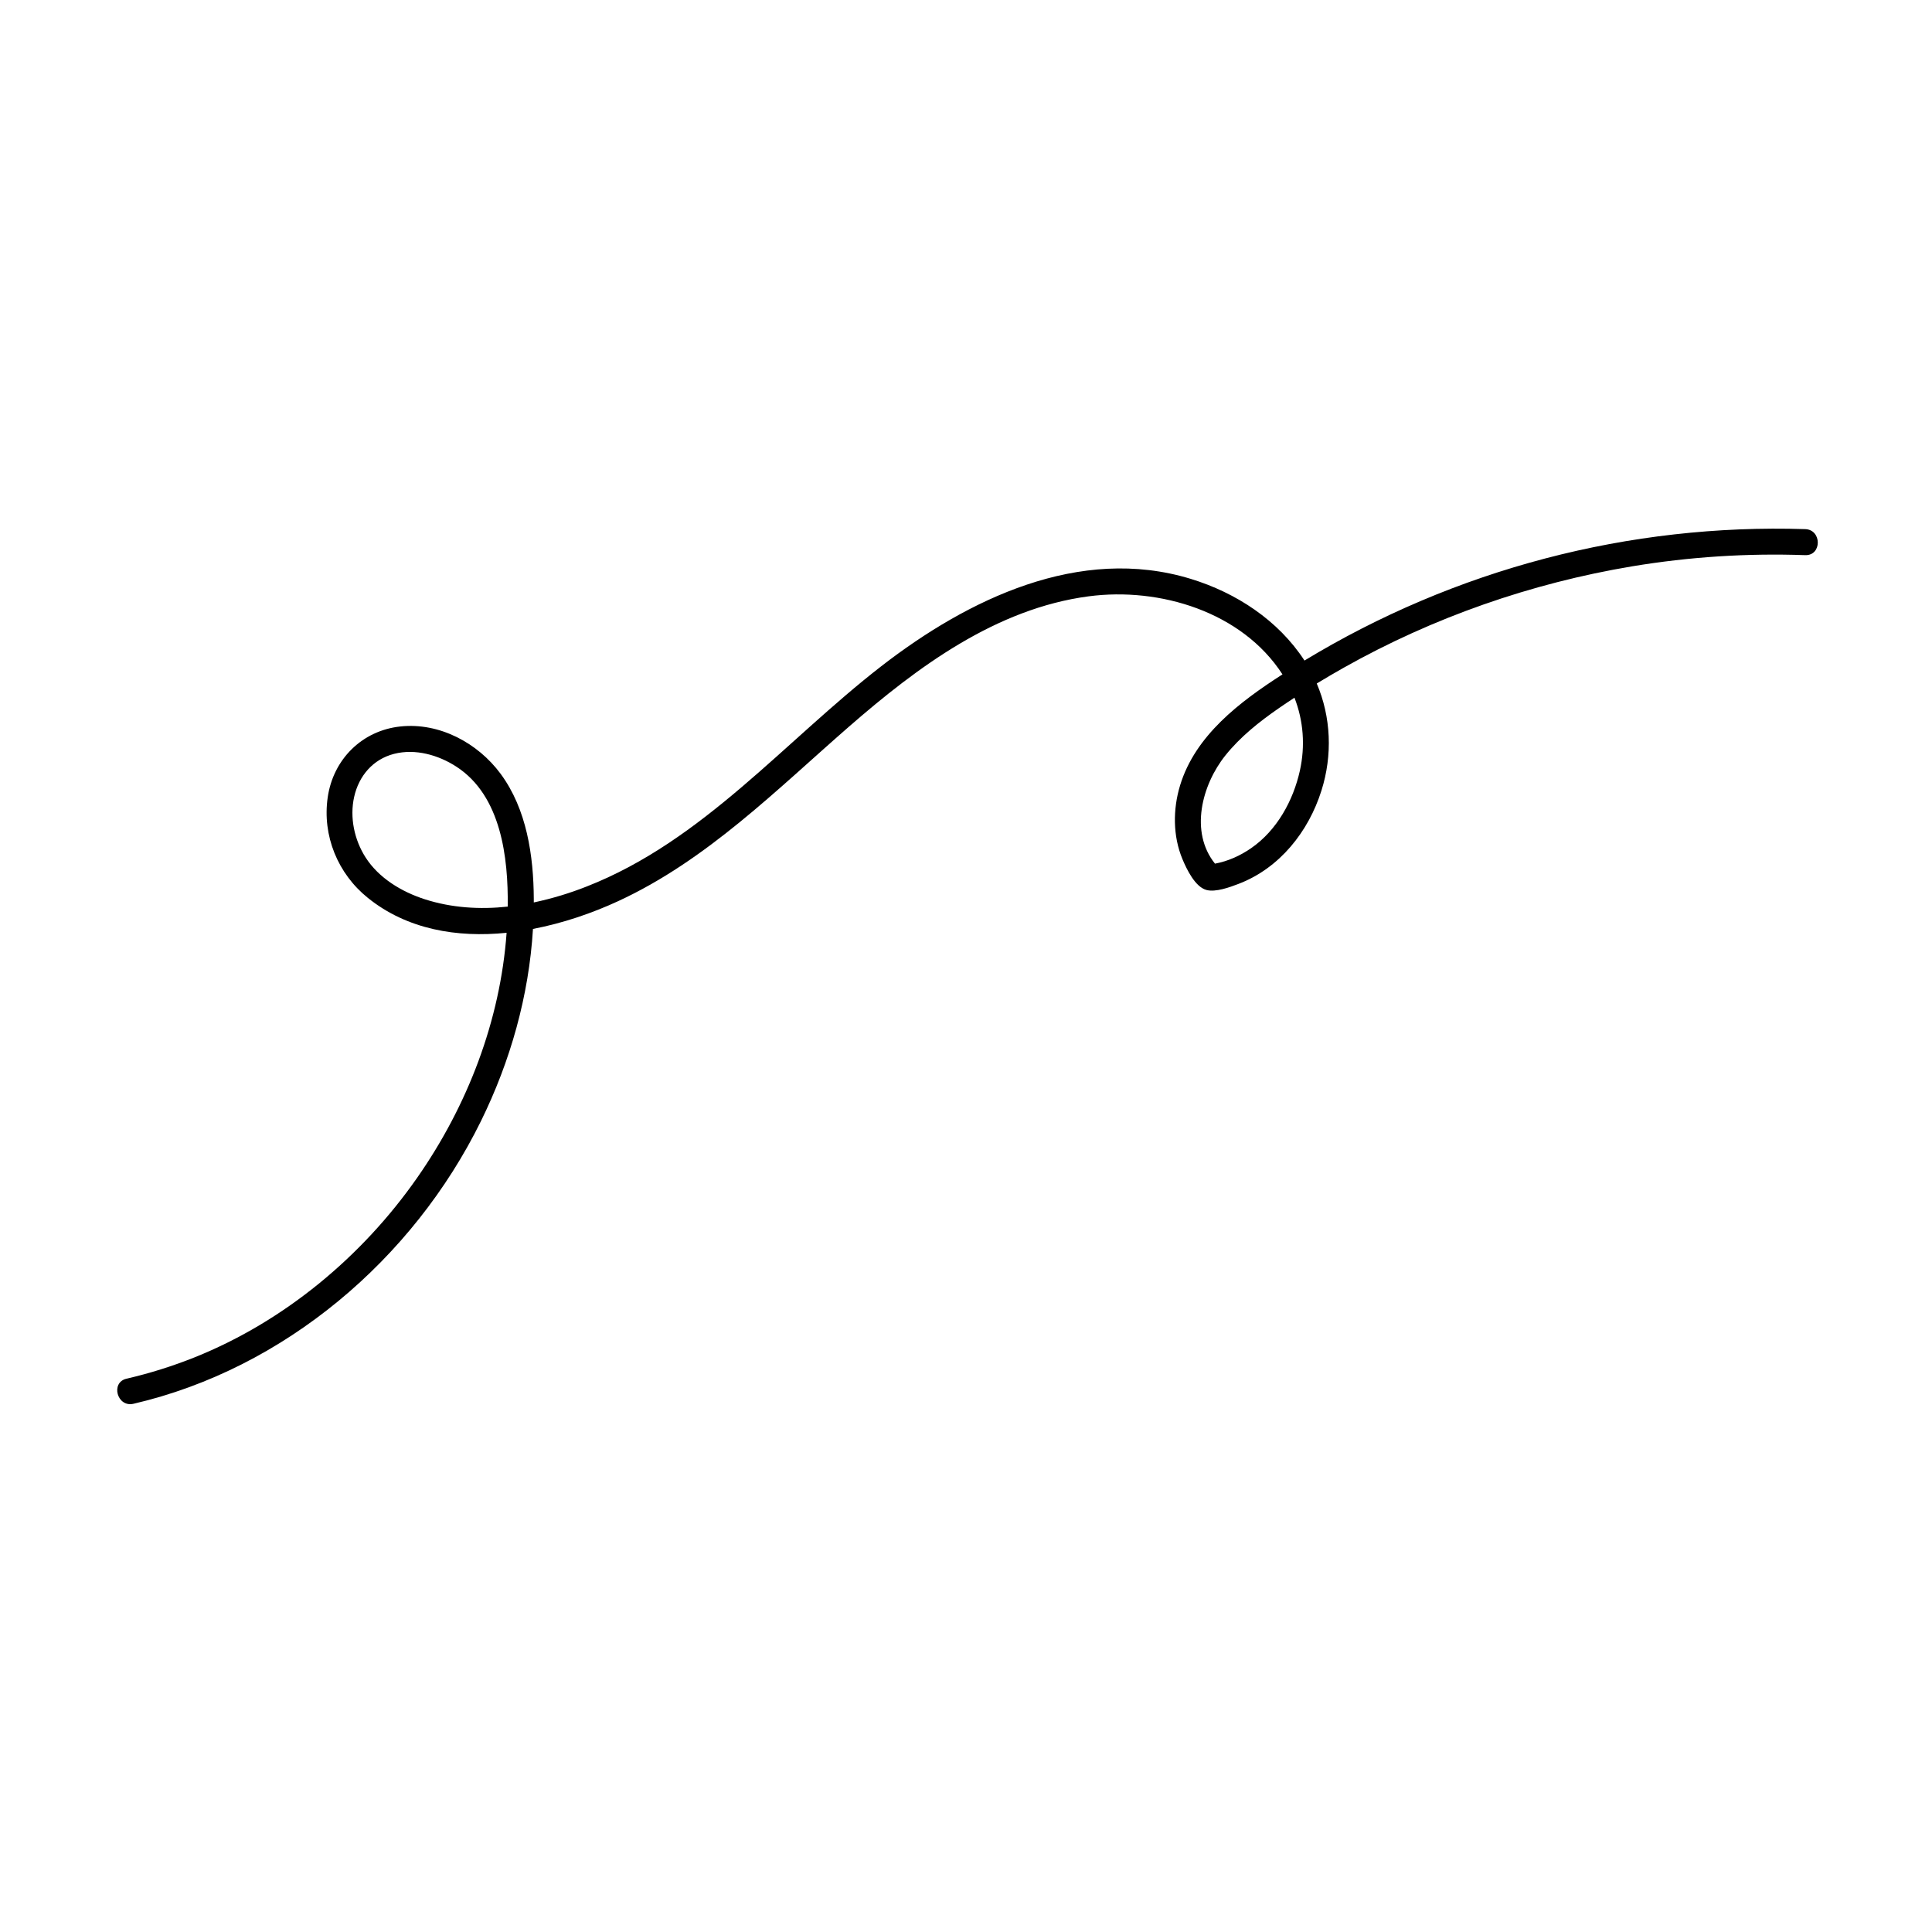 <svg xmlns="http://www.w3.org/2000/svg" xmlns:xlink="http://www.w3.org/1999/xlink" width="500" zoomAndPan="magnify" viewBox="0 0 375 375" height="500" preserveAspectRatio="xMidYMid meet" version="1.0"><defs><g/></defs><path fill="#000000" d="M 93.344 217.621 C 99.074 205.98 102.668 193.258 103.449 180.305 C 109.281 179.188 114.949 177.242 119.973 174.918 C 137.199 166.969 150.699 153.32 164.809 141.023 C 178.086 129.457 193.332 118.121 211.305 115.746 C 225.113 113.918 241.086 118.762 248.926 130.898 C 240.629 136.23 232.012 142.73 229.055 152.438 C 227.645 157.074 227.637 162.281 229.52 166.777 C 230.32 168.691 231.961 172.137 234.152 172.738 C 235.953 173.23 238.738 172.199 240.426 171.551 C 248.379 168.504 253.98 161.43 256.496 153.441 C 258.664 146.562 258.367 139.203 255.582 132.668 C 257.305 131.617 259.047 130.598 260.805 129.609 C 278.141 119.844 297.18 113.207 316.809 109.922 C 327.93 108.078 339.125 107.355 350.391 107.754 C 353.648 107.863 353.641 102.812 350.391 102.703 C 341.891 102.43 333.41 102.773 324.957 103.727 C 316.504 104.68 308.164 106.234 299.938 108.395 C 291.711 110.555 283.68 113.293 275.852 116.613 C 268.02 119.934 260.469 123.801 253.199 128.211 C 248.121 120.406 239.945 115.051 231.113 112.355 C 209.551 105.77 187.859 116.297 171.066 129.305 C 152.344 143.816 136.48 163.203 113.918 172.051 C 110.57 173.379 107.133 174.414 103.609 175.164 C 103.609 174.93 103.609 174.695 103.609 174.465 C 103.562 166.105 102.258 157.082 97.164 150.188 C 92.742 144.207 85.281 140.191 77.707 141.008 C 70.254 141.809 64.672 147.395 63.609 154.766 C 62.535 162.207 65.559 169.578 71.398 174.277 C 79.043 180.434 88.719 182.027 98.332 181.055 C 97.098 198.109 90.762 214.586 80.98 228.59 C 70.301 243.891 55.168 256.488 37.781 263.457 C 33.48 265.176 29.074 266.559 24.562 267.602 C 21.395 268.34 22.734 273.207 25.906 272.473 C 55.203 265.676 80.164 244.398 93.344 217.621 Z M 252.305 149.586 C 251.012 155.402 247.852 161.16 242.867 164.613 C 240.75 166.082 238.359 167.168 235.828 167.633 C 230.887 161.492 233.27 152.355 237.84 146.637 C 240.742 143.012 244.434 140.078 248.238 137.449 C 249.234 136.762 250.242 136.086 251.254 135.422 C 253 139.898 253.371 144.77 252.305 149.586 Z M 82.441 174.543 C 77.977 173.105 73.531 170.449 70.957 166.422 C 68.773 163.016 67.848 158.648 68.742 154.672 C 69.652 150.605 72.383 147.371 76.5 146.32 C 80.617 145.27 85.086 146.539 88.582 148.809 C 97.301 154.461 98.664 166.488 98.551 175.973 C 93.133 176.555 87.652 176.223 82.441 174.543 Z M 82.441 174.543 " fill-opacity="1" fill-rule="nonzero"/><g fill="#000000" fill-opacity="1"><g transform="translate(0.064, 22.784)"><g/></g></g><g fill="#000000" fill-opacity="1"><g transform="translate(3.985, 22.784)"><g/></g></g><g fill="#000000" fill-opacity="1"><g transform="translate(7.906, 22.784)"><g/></g></g><g fill="#000000" fill-opacity="1"><g transform="translate(11.827, 22.784)"><g/></g></g><g fill="#000000" fill-opacity="1"><g transform="translate(15.748, 22.784)"><g/></g></g><g fill="#000000" fill-opacity="1"><g transform="translate(19.668, 22.784)"><g/></g></g><g fill="#000000" fill-opacity="1"><g transform="translate(23.589, 22.784)"><g/></g></g><g fill="#000000" fill-opacity="1"><g transform="translate(27.51, 22.784)"><g/></g></g><g fill="#000000" fill-opacity="1"><g transform="translate(31.431, 22.784)"><g/></g></g></svg>